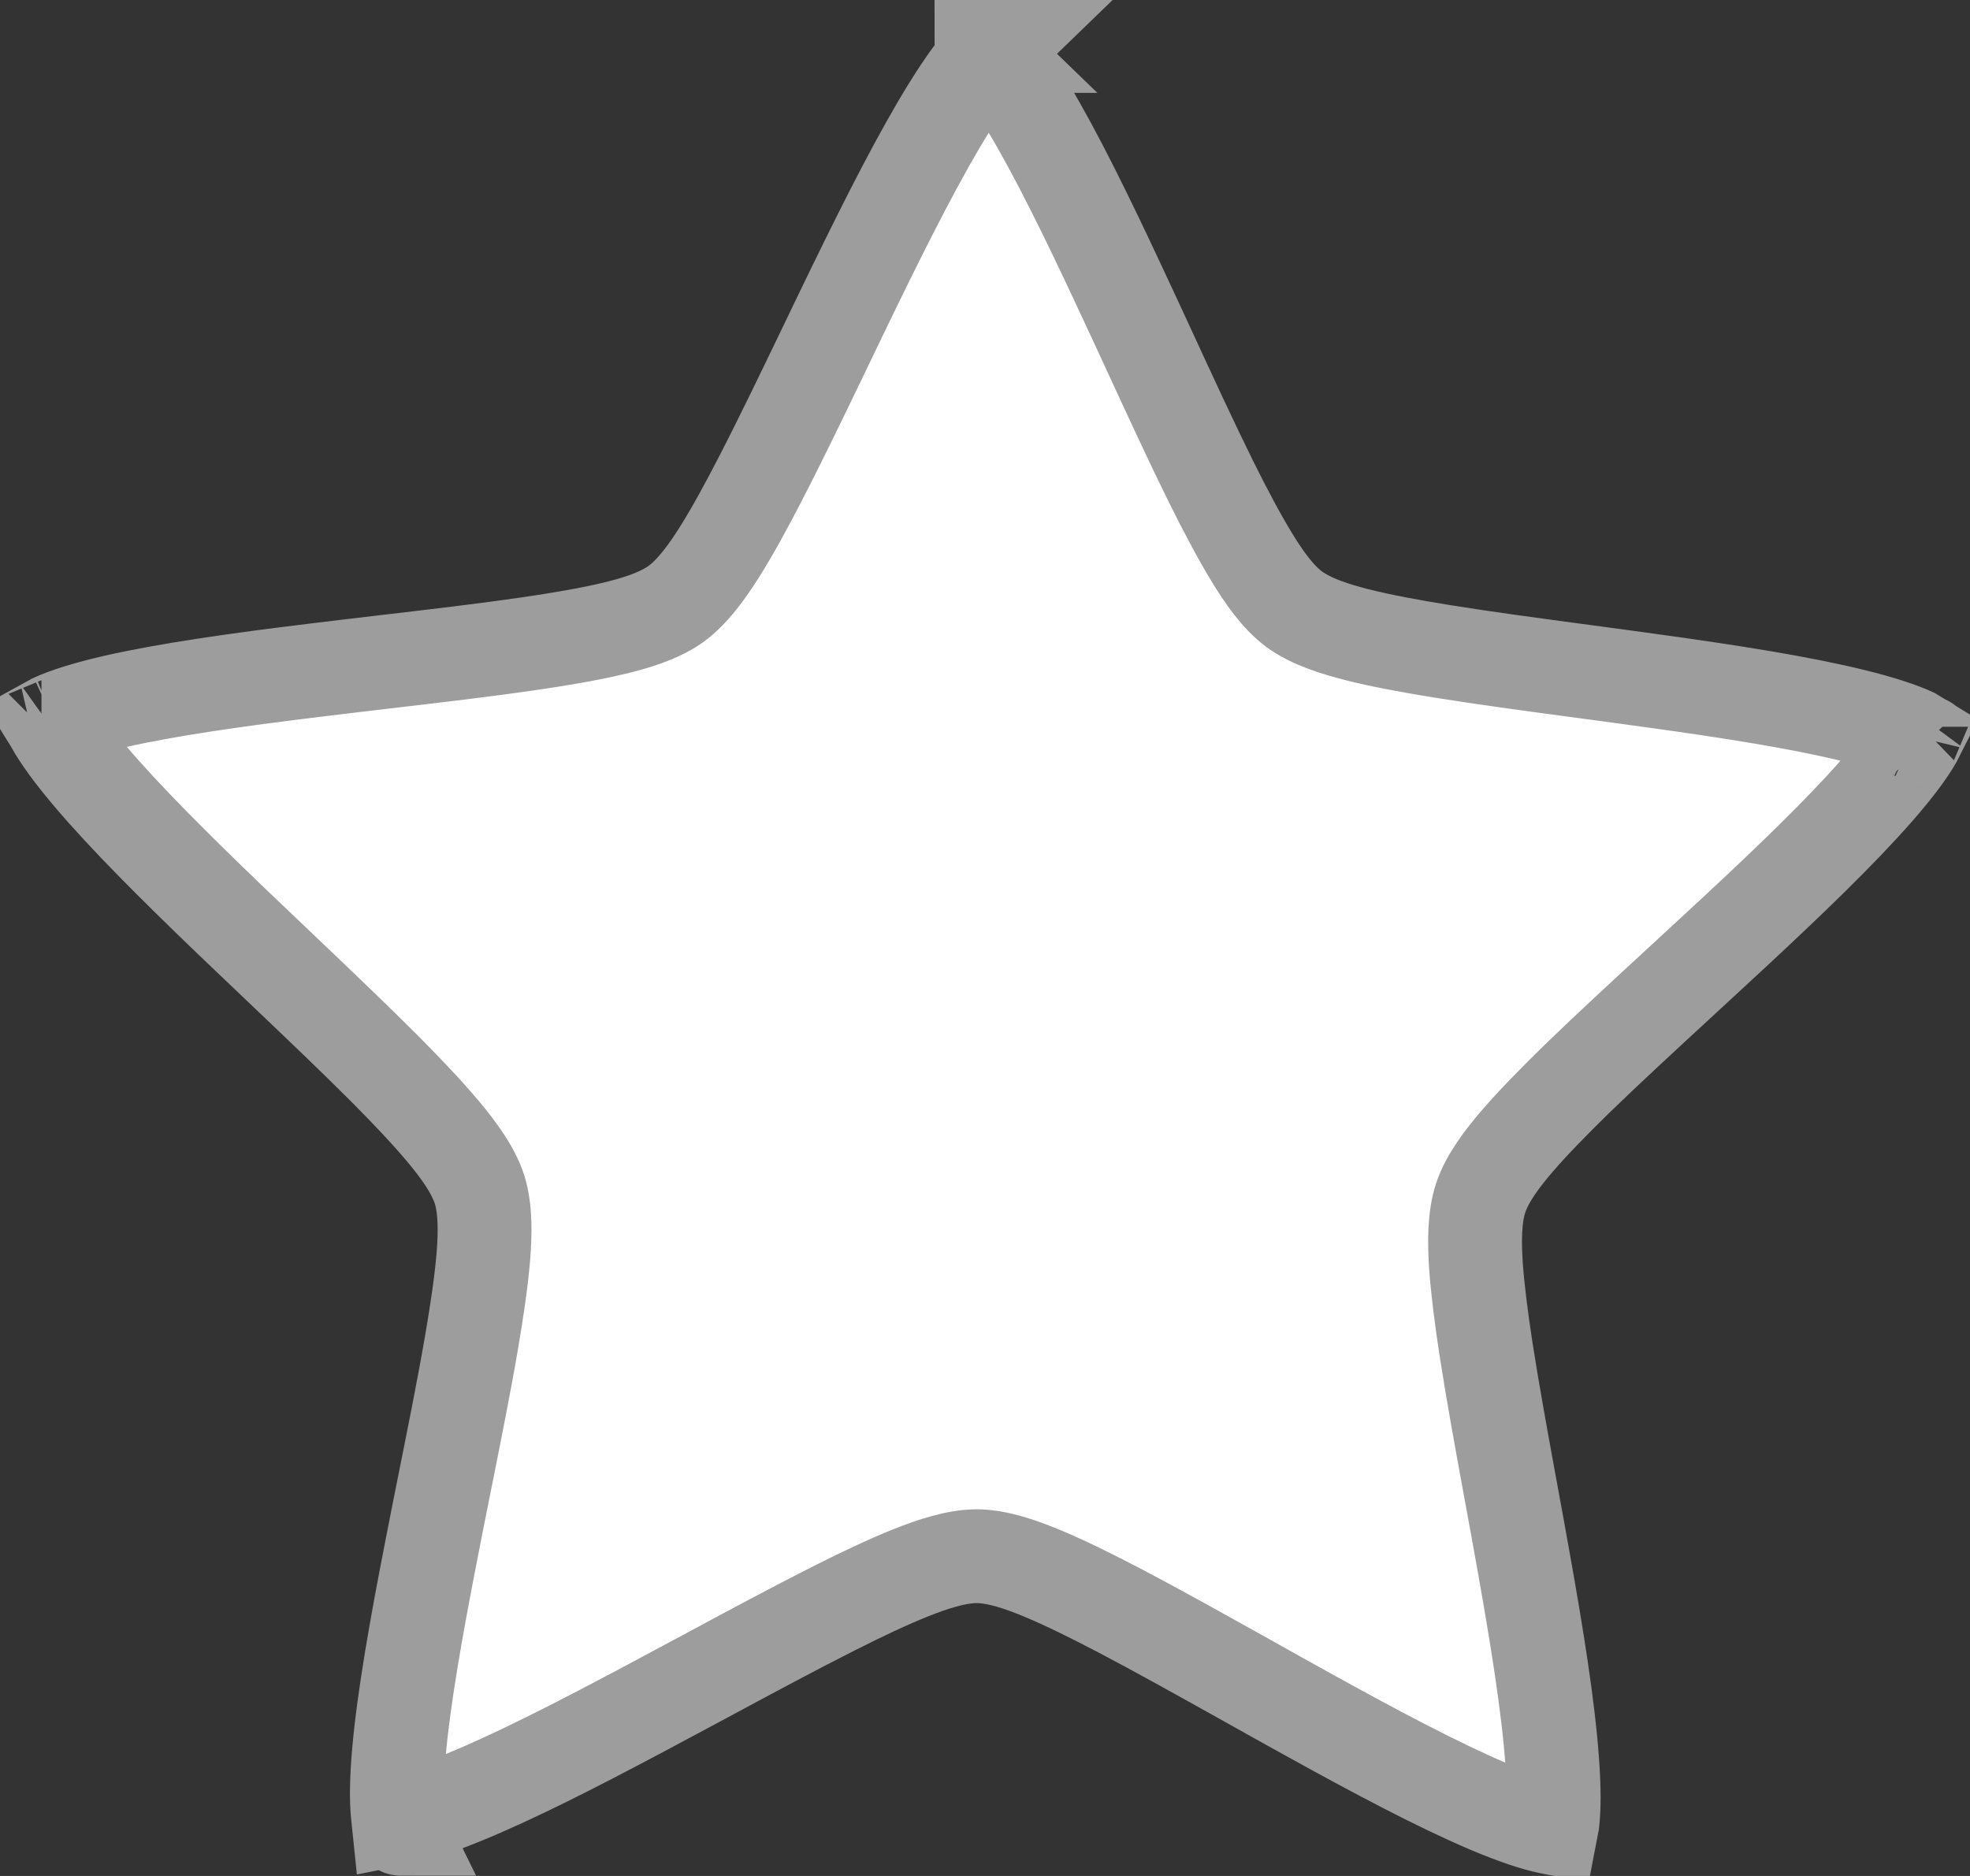 <svg width="21" height="20" viewBox="0 0 21 20" fill="none" xmlns="http://www.w3.org/2000/svg">
<rect x="0" y="0" width="21" height="20" fill="#333333" stroke="none"/>
<path d="M10.417 16.591H10.417C10.194 16.59 9.935 16.678 9.716 16.765C9.474 16.861 9.191 16.995 8.89 17.147C8.475 17.356 7.999 17.612 7.514 17.873C7.297 17.989 7.078 18.107 6.862 18.222C6.152 18.6 5.47 18.949 4.924 19.17C4.65 19.282 4.433 19.351 4.277 19.38C4.266 19.382 4.256 19.384 4.246 19.386C4.245 19.376 4.243 19.366 4.242 19.356C4.224 19.199 4.227 18.972 4.253 18.677C4.305 18.093 4.439 17.34 4.593 16.552C4.639 16.312 4.688 16.069 4.736 15.828C4.844 15.289 4.95 14.76 5.028 14.303C5.085 13.97 5.13 13.662 5.152 13.403C5.171 13.168 5.179 12.895 5.112 12.682C5.044 12.469 4.88 12.25 4.729 12.069C4.562 11.869 4.348 11.643 4.11 11.403C3.782 11.074 3.391 10.702 2.992 10.322C2.814 10.153 2.634 9.981 2.457 9.812C1.878 9.255 1.334 8.716 0.955 8.267C0.764 8.041 0.631 7.857 0.555 7.718C0.55 7.709 0.546 7.701 0.541 7.693C0.55 7.688 0.559 7.684 0.569 7.68C0.713 7.614 0.93 7.547 1.219 7.48C1.793 7.349 2.553 7.243 3.351 7.146C3.594 7.116 3.841 7.087 4.086 7.058C4.633 6.994 5.17 6.931 5.63 6.864C5.965 6.815 6.273 6.763 6.526 6.703C6.756 6.649 7.018 6.572 7.2 6.443C7.382 6.313 7.54 6.09 7.666 5.891C7.805 5.671 7.955 5.397 8.109 5.097C8.322 4.685 8.556 4.199 8.795 3.703C8.901 3.481 9.009 3.258 9.116 3.038C9.468 2.316 9.814 1.634 10.125 1.135C10.281 0.884 10.416 0.701 10.524 0.586C10.532 0.578 10.54 0.571 10.547 0.564C10.554 0.571 10.561 0.578 10.569 0.587C10.676 0.703 10.807 0.888 10.959 1.142C11.262 1.646 11.597 2.333 11.937 3.061C12.04 3.282 12.145 3.507 12.248 3.731C12.478 4.23 12.704 4.72 12.91 5.136C13.06 5.438 13.206 5.714 13.341 5.936C13.463 6.137 13.617 6.363 13.797 6.496L13.797 6.496C13.977 6.628 14.239 6.709 14.467 6.767C14.72 6.831 15.027 6.888 15.361 6.942C15.819 7.016 16.355 7.088 16.901 7.161C17.146 7.194 17.392 7.227 17.635 7.261C18.432 7.371 19.189 7.489 19.761 7.63C20.049 7.701 20.265 7.772 20.408 7.839C20.418 7.844 20.427 7.848 20.435 7.853C20.431 7.861 20.426 7.869 20.421 7.878C20.343 8.016 20.207 8.198 20.013 8.42C19.626 8.863 19.074 9.394 18.485 9.941C18.306 10.107 18.123 10.276 17.942 10.443C17.537 10.816 17.14 11.182 16.807 11.505C16.566 11.741 16.347 11.964 16.177 12.161C16.023 12.34 15.856 12.556 15.785 12.768L15.785 12.768C15.714 12.98 15.718 13.253 15.733 13.488C15.751 13.747 15.791 14.056 15.842 14.39C15.913 14.848 16.01 15.379 16.109 15.919C16.154 16.161 16.198 16.405 16.241 16.646C16.382 17.436 16.504 18.191 16.546 18.776C16.568 19.071 16.567 19.298 16.546 19.455C16.545 19.465 16.544 19.475 16.542 19.485C16.532 19.483 16.522 19.481 16.511 19.479C16.356 19.447 16.14 19.374 15.867 19.259C15.326 19.029 14.649 18.669 13.945 18.279C13.731 18.161 13.514 18.04 13.299 17.919C12.819 17.651 12.347 17.387 11.935 17.171C11.636 17.015 11.356 16.876 11.116 16.776C10.898 16.685 10.64 16.593 10.417 16.591ZM4.132 19.393C4.132 19.393 4.132 19.393 4.133 19.394L4.132 19.393ZM4.271 19.495C4.272 19.497 4.272 19.497 4.272 19.497C4.272 19.497 4.271 19.497 4.271 19.495ZM0.498 7.585C0.498 7.585 0.498 7.586 0.498 7.587L0.498 7.585ZM0.444 7.751C0.443 7.752 0.442 7.752 0.442 7.752L0.444 7.751ZM10.462 0.49C10.461 0.49 10.461 0.489 10.461 0.489L10.462 0.49ZM10.634 0.491C10.634 0.491 10.633 0.491 10.633 0.492L10.634 0.491ZM20.534 7.914C20.534 7.914 20.533 7.913 20.532 7.913C20.533 7.913 20.534 7.914 20.534 7.914ZM20.48 7.748C20.48 7.747 20.481 7.746 20.481 7.746L20.48 7.748ZM16.656 19.494C16.656 19.494 16.656 19.494 16.654 19.494L16.656 19.494Z" fill="url(#paint0_linear_101_1468)" stroke="#9D9D9D"/>
<defs>
<linearGradient id="paint0_linear_101_1468" x1="-0.001" y1="10.001" x2="20.979" y2="10.001" gradientUnits="userSpaceOnUse">
<stop stop-color="white"/>
<stop offset="1" stop-color="white"/>
</linearGradient>
</defs>
</svg>
